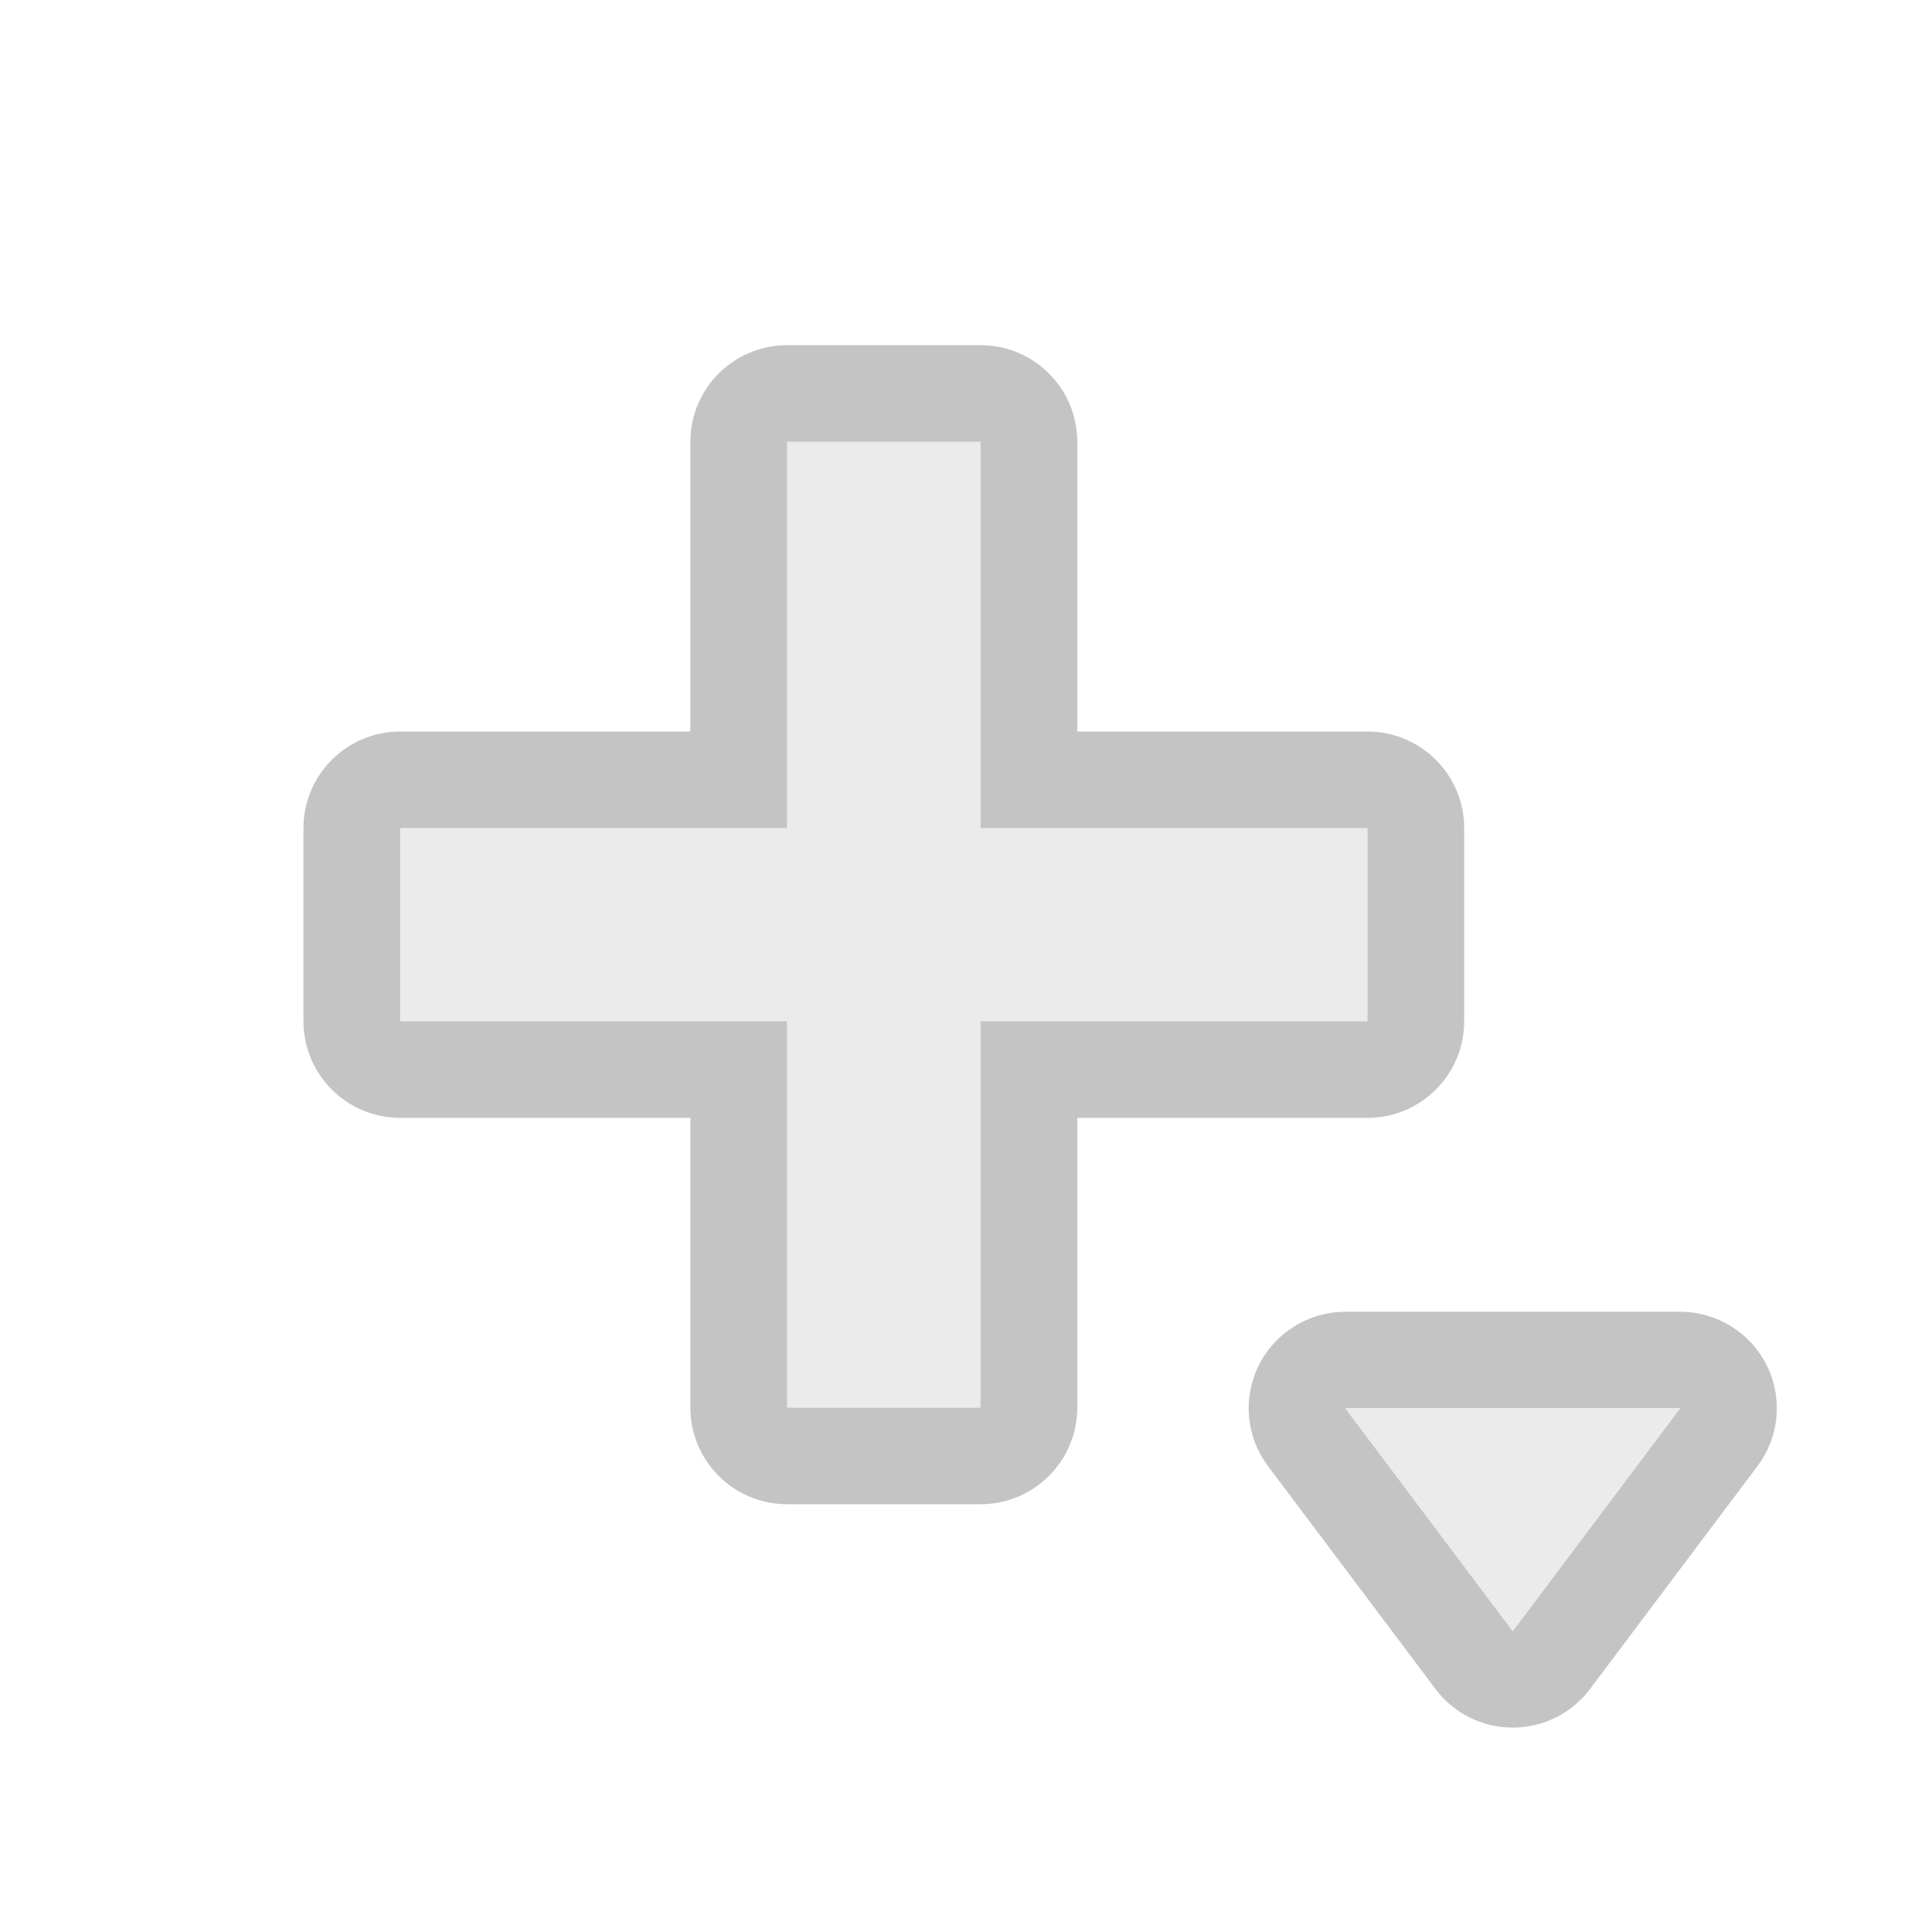 <?xml version="1.0" encoding="UTF-8" standalone="no"?>
<!DOCTYPE svg PUBLIC "-//W3C//DTD SVG 1.1//EN" "http://www.w3.org/Graphics/SVG/1.1/DTD/svg11.dtd">
<svg width="100%" height="100%" viewBox="0 0 20 20" version="1.1" xmlns="http://www.w3.org/2000/svg" xmlns:xlink="http://www.w3.org/1999/xlink" xml:space="preserve" xmlns:serif="http://www.serif.com/" style="fill-rule:evenodd;clip-rule:evenodd;stroke-linejoin:round;stroke-miterlimit:2;">
    <g transform="matrix(1,0,0,1,-275,-24)">
        <g id="General_SmallAddWithTriangle_Disabled" transform="matrix(3.589,0,0,2.392,-3077.99,-2498.46)">
            <g opacity="0.3">
                <g transform="matrix(0.279,0,0,0.418,920.887,1052.69)">
                    <g id="Plus">
                        <g id="General_AddWithTriangle_Normal">
                            <g id="Transparent-BG" serif:id="Transparent BG" transform="matrix(1,0,0,1,48,4)">
                                <rect x="0" y="0" width="20" height="20" style="fill:white;fill-opacity:0;"/>
                            </g>
                            <g transform="matrix(1,0,0,1,-72,-234)">
                                <path d="M124,247L128,247L128,243L130,243L130,247L134,247L134,249L130,249L130,253L128,253L128,249L124,249L124,247Z" style="fill:rgb(189,189,189);"/>
                                <path d="M127,246L127,243C127,242.448 127.448,242 128,242L130,242C130.552,242 131,242.448 131,243L131,246L134,246C134.552,246 135,246.448 135,247L135,249C135,249.552 134.552,250 134,250L131,250L131,253C131,253.552 130.552,254 130,254L128,254C127.448,254 127,253.552 127,253L127,250L124,250C123.448,250 123,249.552 123,249L123,247C123,246.448 123.448,246 124,246L127,246ZM124,247L128,247L128,243L130,243L130,247L134,247L134,249L130,249L130,253L128,253L128,249L124,249L124,247Z" style="fill:rgb(58,58,58);"/>
                            </g>
                            <g transform="matrix(1.73,7.06216e-17,-7.06216e-17,-1.153,-256.548,43.22)">
                                <path d="M184.538,18.48C184.647,18.261 184.818,18.133 185,18.133C185.182,18.133 185.353,18.261 185.462,18.48L186.462,20.48C186.594,20.743 186.615,21.094 186.517,21.388C186.419,21.681 186.219,21.867 186,21.867L184,21.867C183.781,21.867 183.581,21.681 183.483,21.388C183.385,21.094 183.406,20.743 183.538,20.48L184.538,18.48ZM185,19L186,21L184,21L185,19Z" style="fill:rgb(58,58,58);"/>
                                <path d="M185,19L186,21L184,21L185,19Z" style="fill:rgb(189,189,189);"/>
                            </g>
                        </g>
                    </g>
                </g>
            </g>
        </g>
    </g>
</svg>

